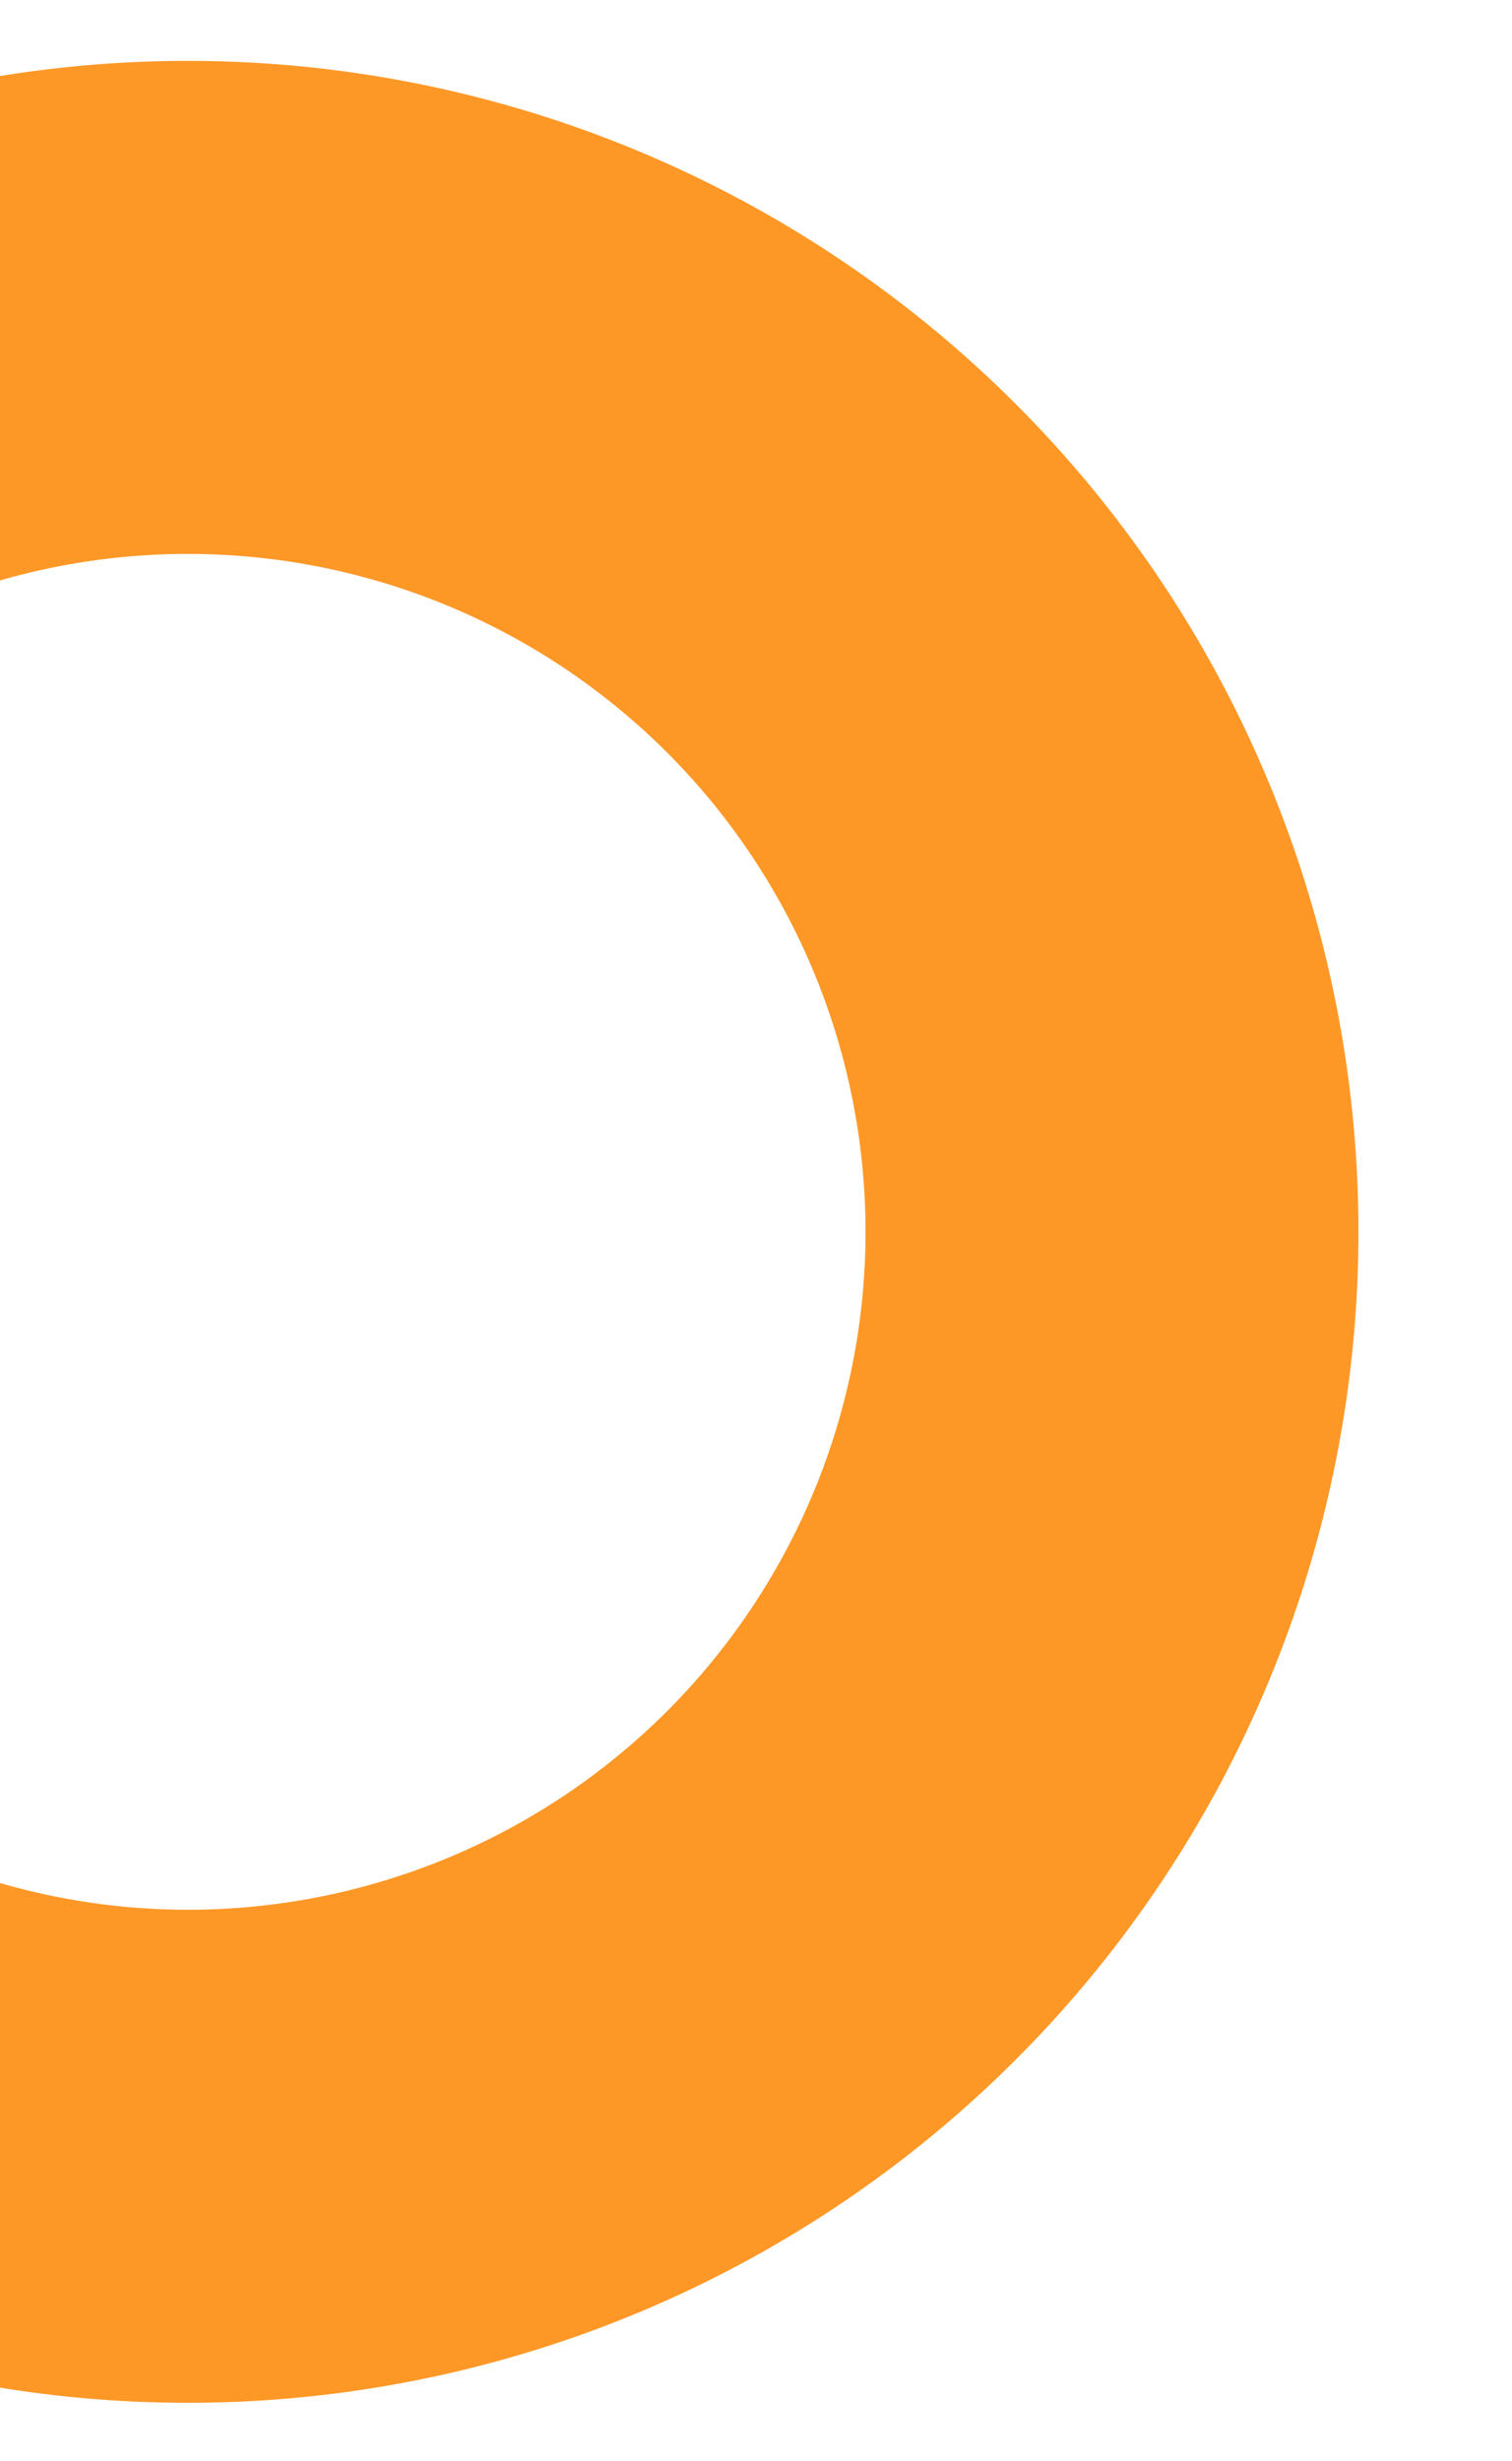 <svg xmlns="http://www.w3.org/2000/svg" xmlns:xlink="http://www.w3.org/1999/xlink" width="59" height="96" viewBox="0 0 59 96">
  <defs>
    <clipPath id="clip-path">
      <rect id="Rectángulo_34951" data-name="Rectángulo 34951" width="96" height="59" fill="#fd9827"/>
    </clipPath>
  </defs>
  <g id="Enmascarar_grupo_70" data-name="Enmascarar grupo 70" transform="translate(0 96) rotate(-90)" clip-path="url(#clip-path)">
    <path id="Trazado_151731" data-name="Trazado 151731" d="M45.68,19.234A26.446,26.446,0,1,1,19.234,45.68,26.476,26.476,0,0,1,45.68,19.234M45.68,0a45.68,45.68,0,1,0,45.68,45.68A45.68,45.68,0,0,0,45.68,0Z" transform="translate(2.265 -38.352)" fill="#fd9827"/>
  </g>
</svg>
